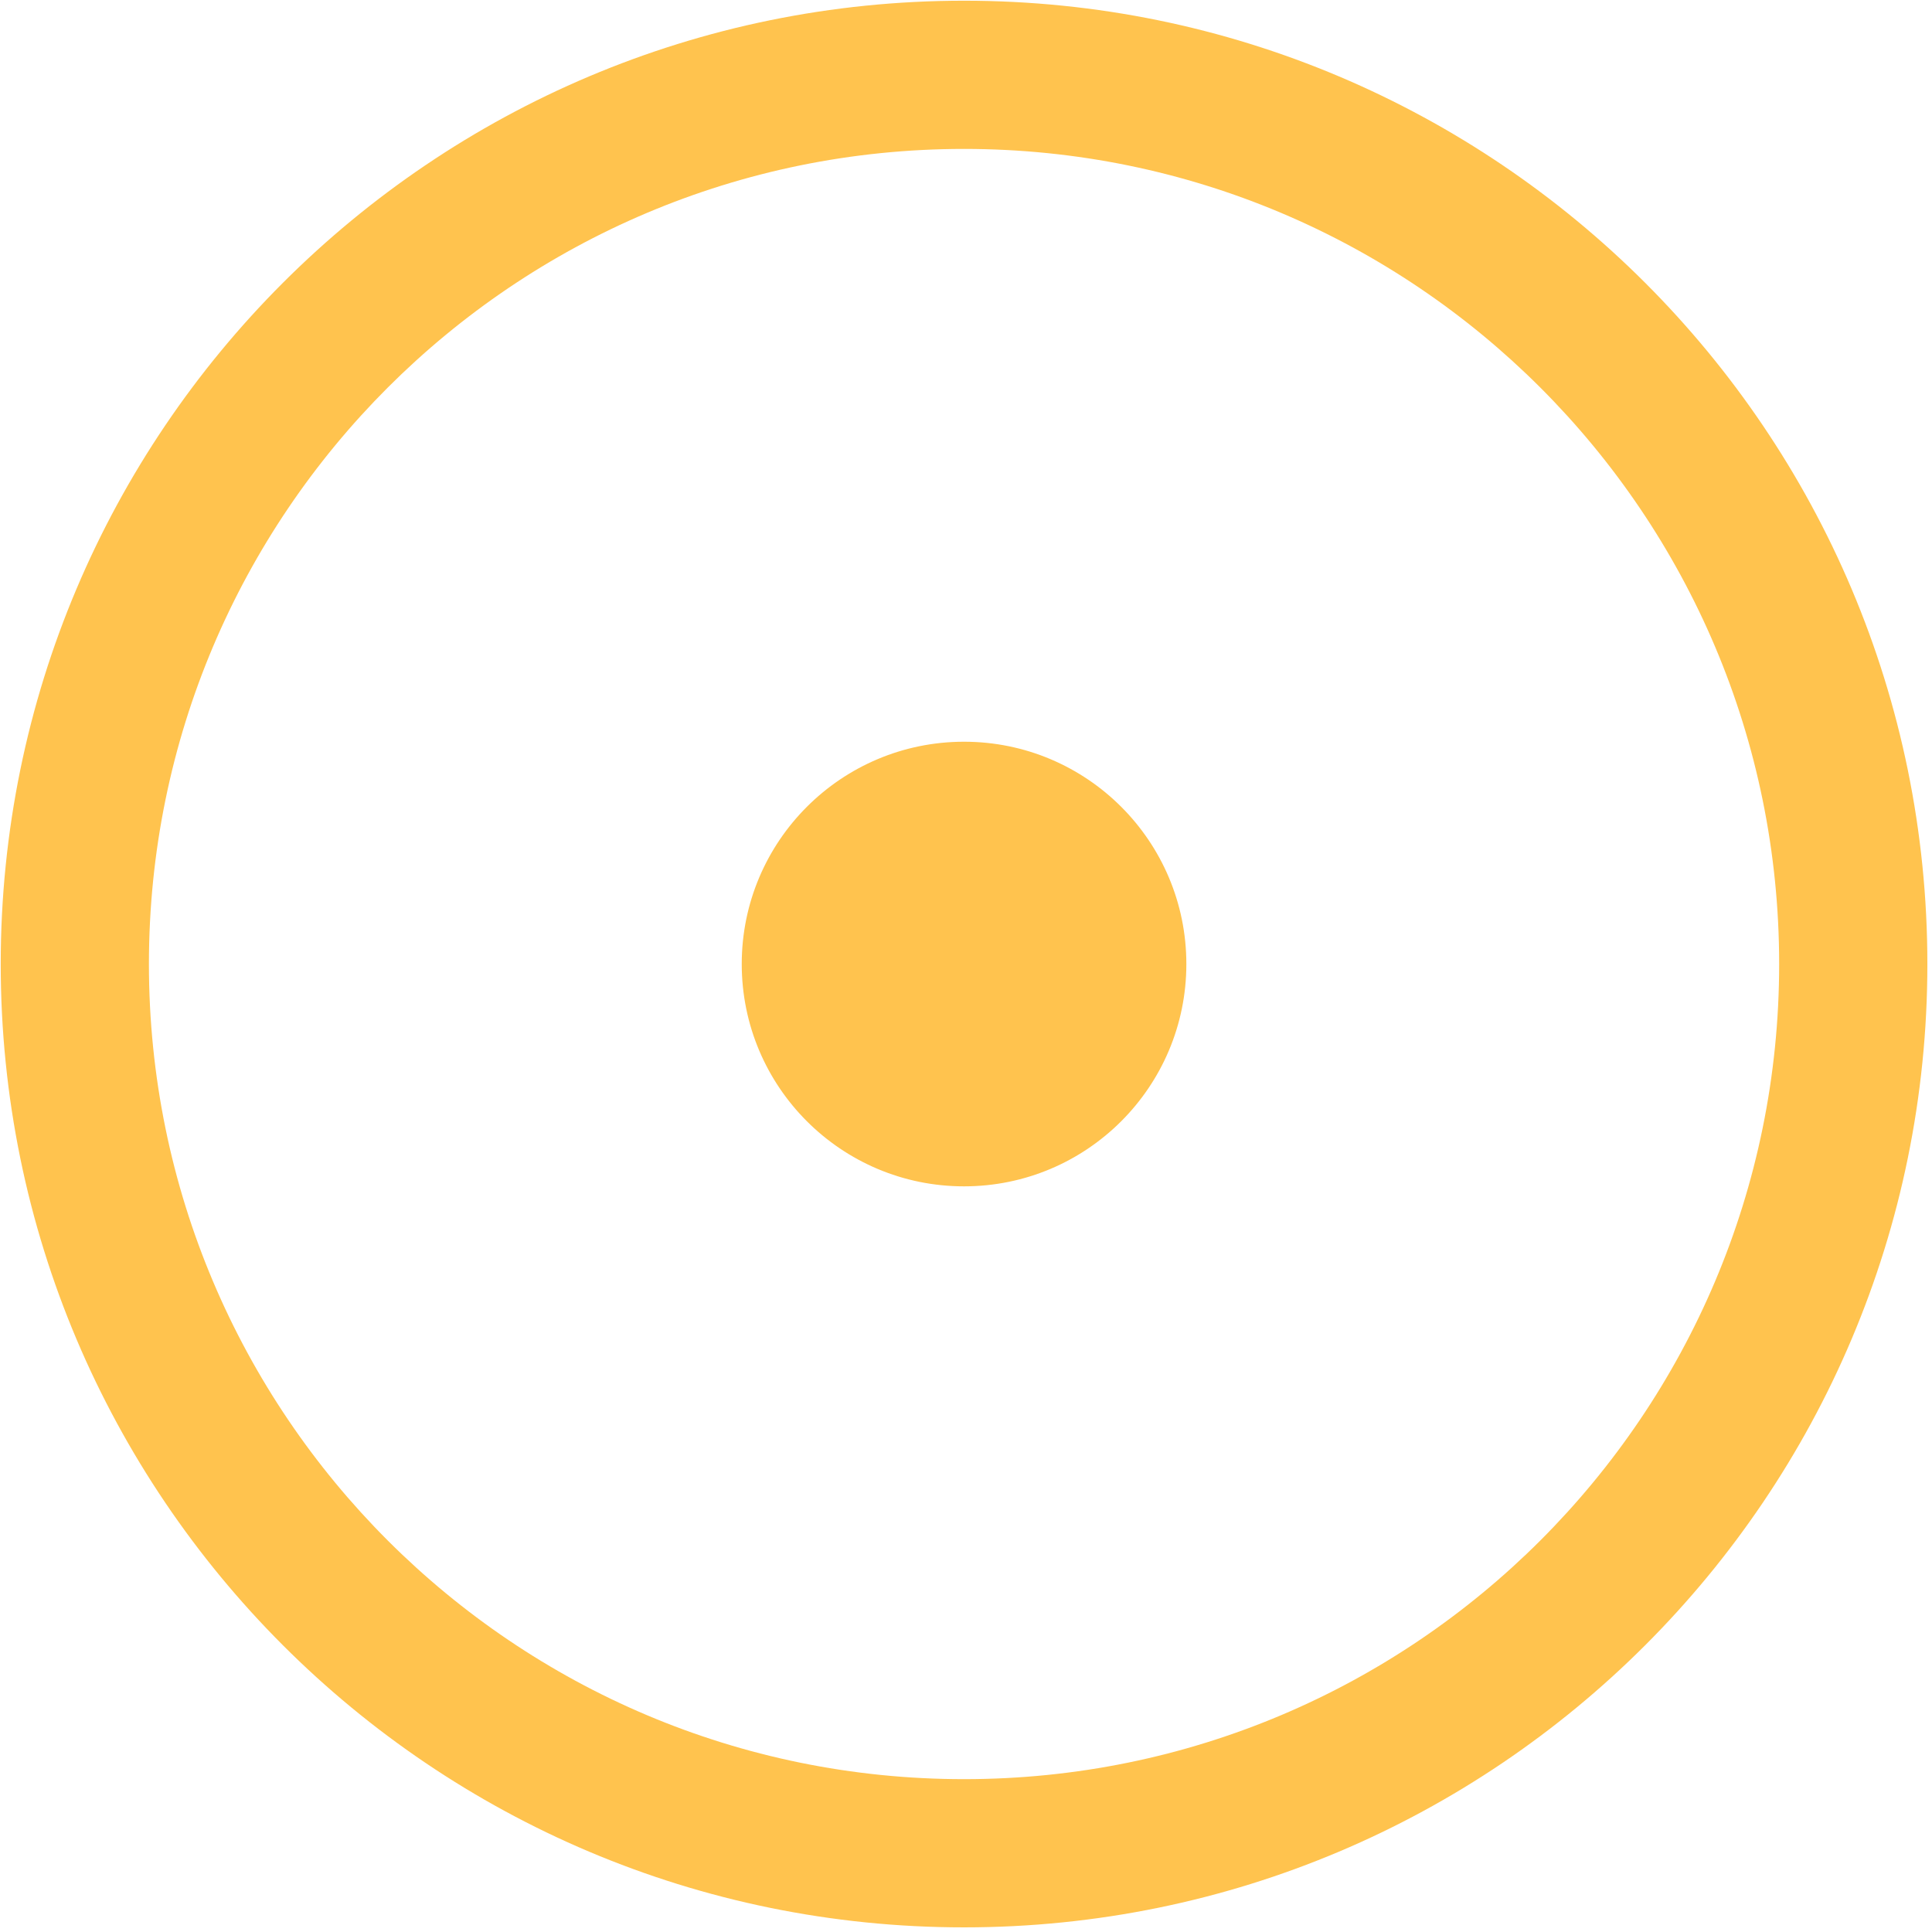 <svg xmlns="http://www.w3.org/2000/svg" viewBox="0 0 361 361" fill="none"><path fill="#FFC34E" fill-rule="evenodd" d="M.134 180.133c0-99.41 80.589-180 180-180 99.412 0 180 80.59 180 180 0 99.413-80.588 180-180 180-99.411 0-180-80.587-180-180Zm180-152.307c-84.117 0-152.308 68.19-152.308 152.307 0 84.118 68.19 152.308 152.308 152.308s152.307-68.19 152.307-152.308c0-84.117-68.189-152.307-152.307-152.307Zm0 193.846c22.941 0 41.539-18.598 41.539-41.539 0-22.941-18.598-41.538-41.539-41.538-22.941 0-41.538 18.597-41.538 41.538 0 22.941 18.597 41.539 41.538 41.539Z" clip-rule="evenodd"/></svg>